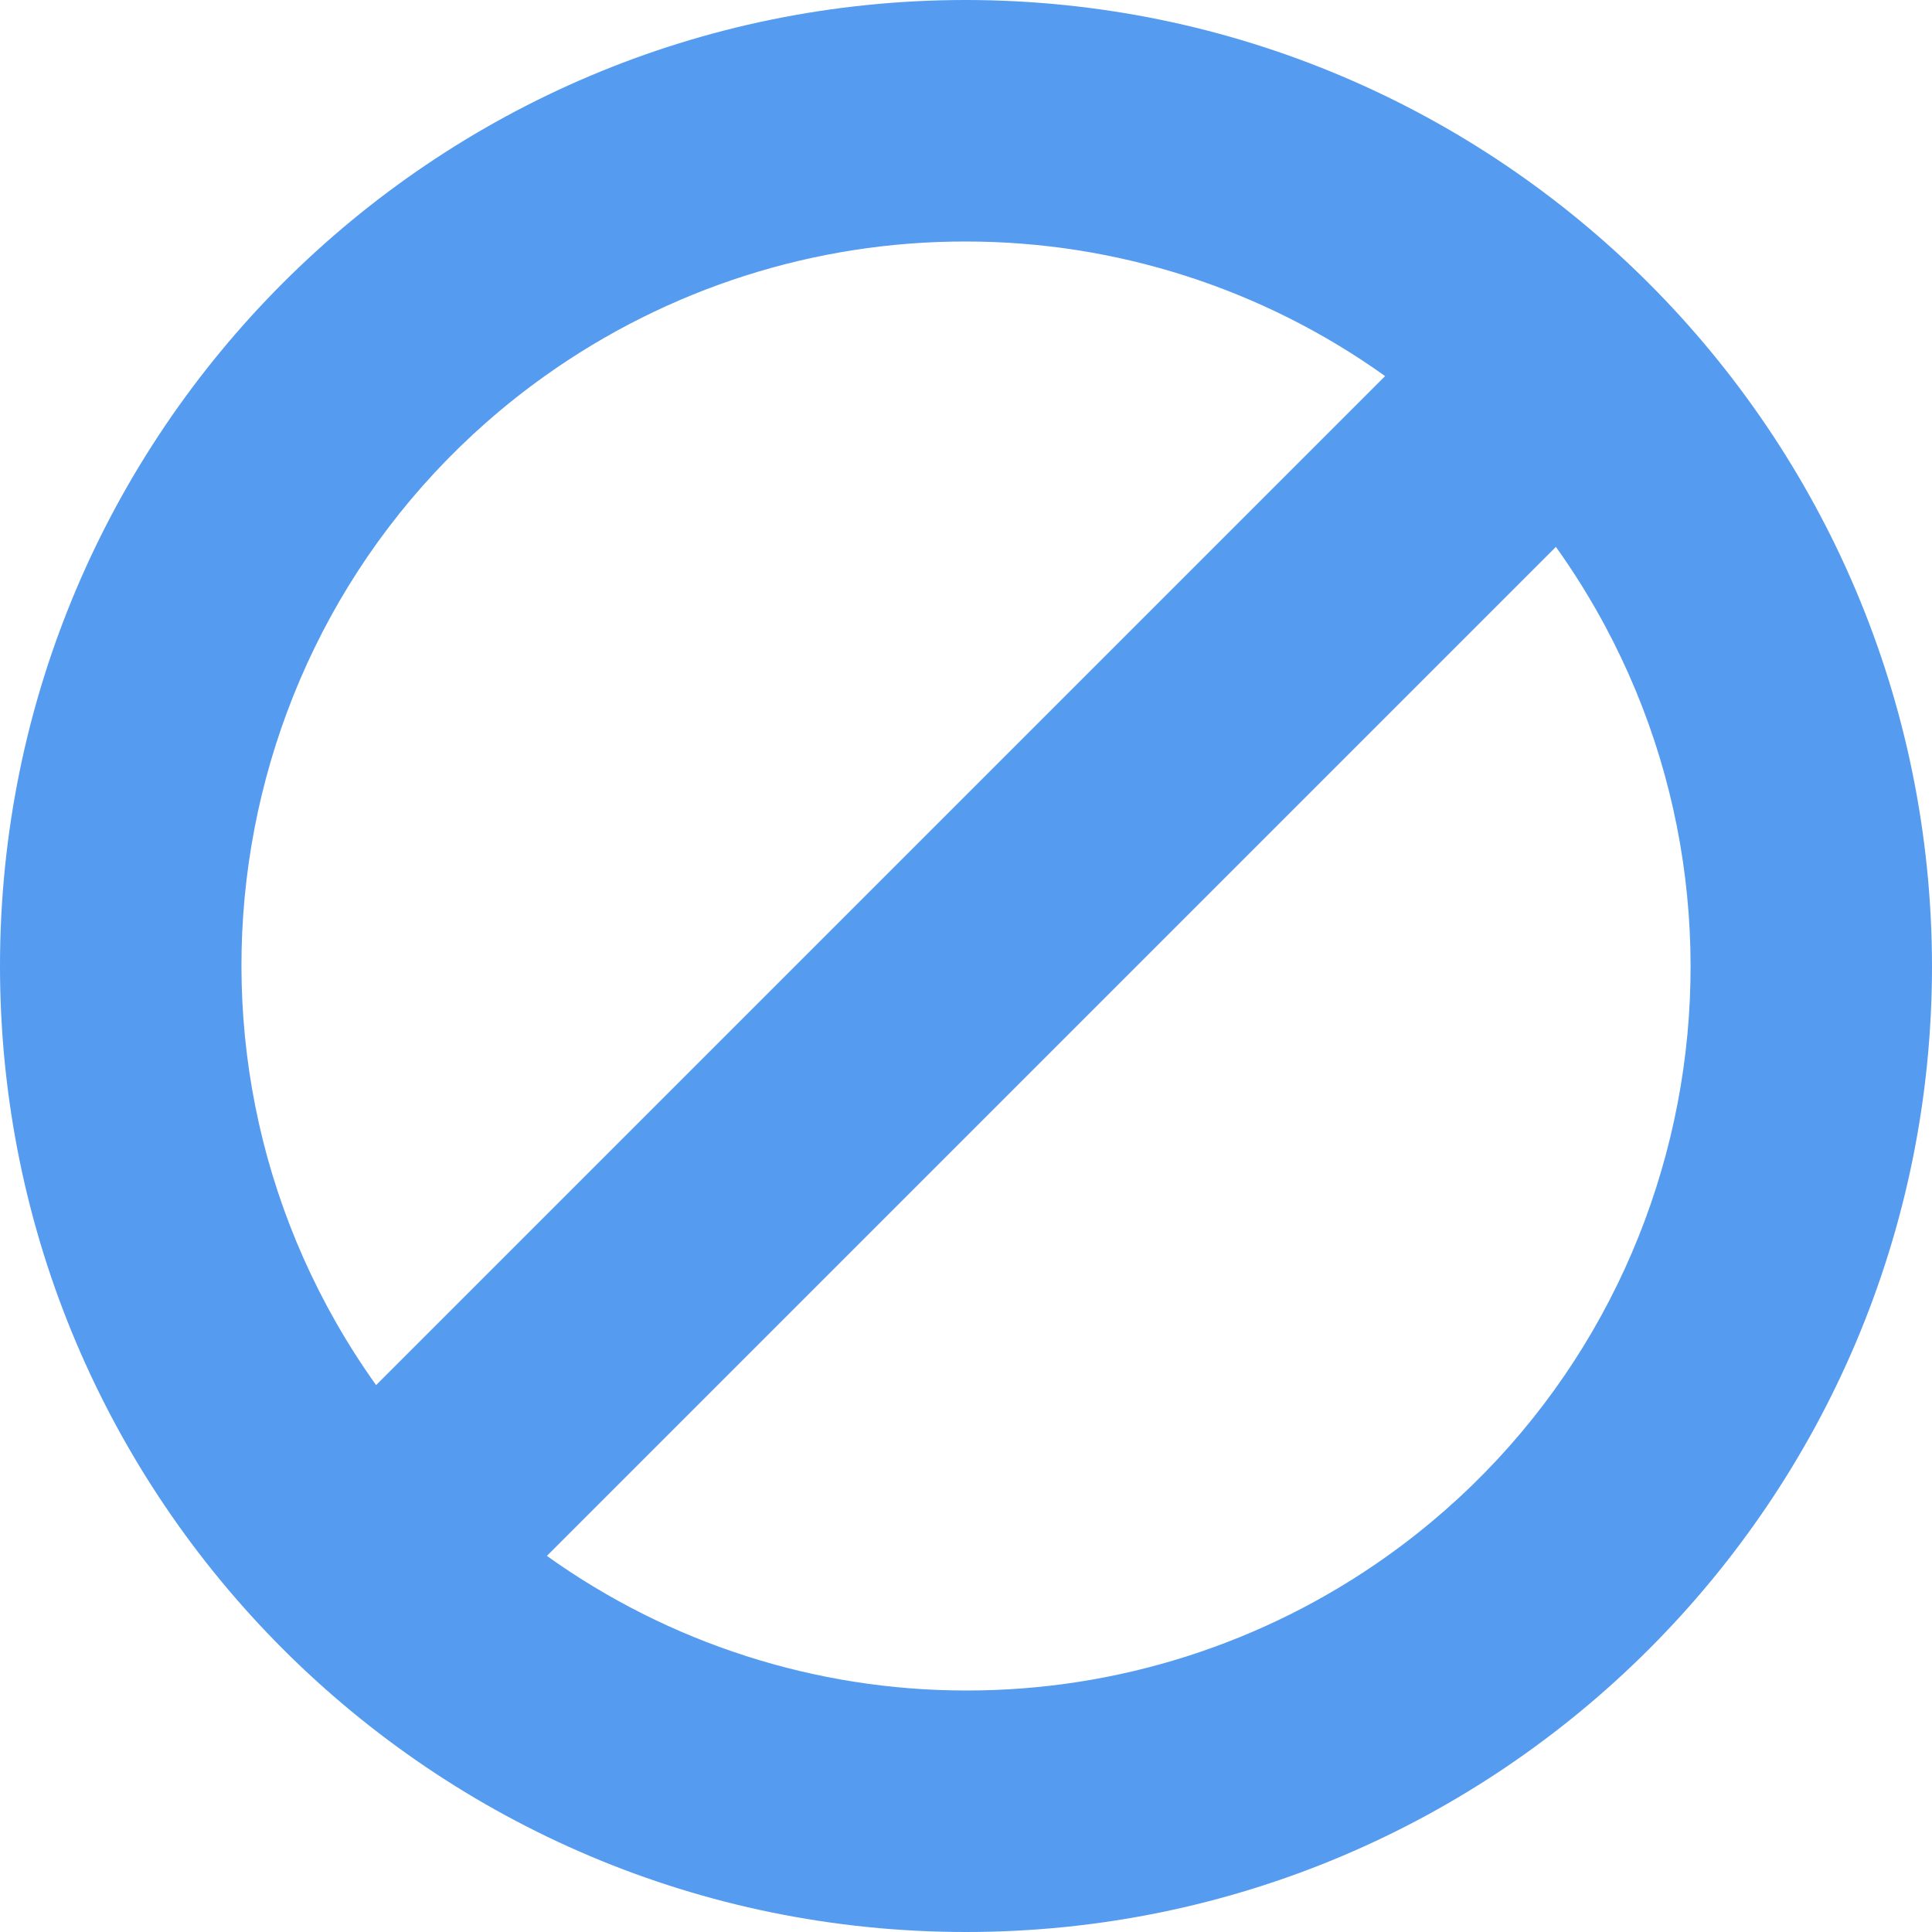 <svg width="15" height="15" viewBox="0 0 15 15" fill="none" xmlns="http://www.w3.org/2000/svg">
<g clip-path="url(#clip0_1369_12537)">
<path d="M7.5 0C3.358 0 0 3.358 0 7.5C0 11.642 3.358 15 7.5 15C11.642 15 15 11.642 15 7.5C14.995 3.36 11.64 0.004 7.5 0ZM7.5 1.875C8.667 1.875 9.805 2.241 10.754 2.92L2.92 10.754C1.118 8.229 1.704 4.722 4.229 2.92C5.184 2.239 6.327 1.873 7.5 1.875ZM7.5 13.125C6.333 13.125 5.195 12.759 4.246 12.08L12.08 4.246C13.882 6.77 13.297 10.278 10.772 12.08C9.817 12.761 8.673 13.127 7.5 13.125Z" fill="#559BEF"/>
</g>
<defs>
<clipPath id="clip0_1369_12537">
<rect width="15" height="15" fill="white"/>
</clipPath>
</defs>
</svg>

